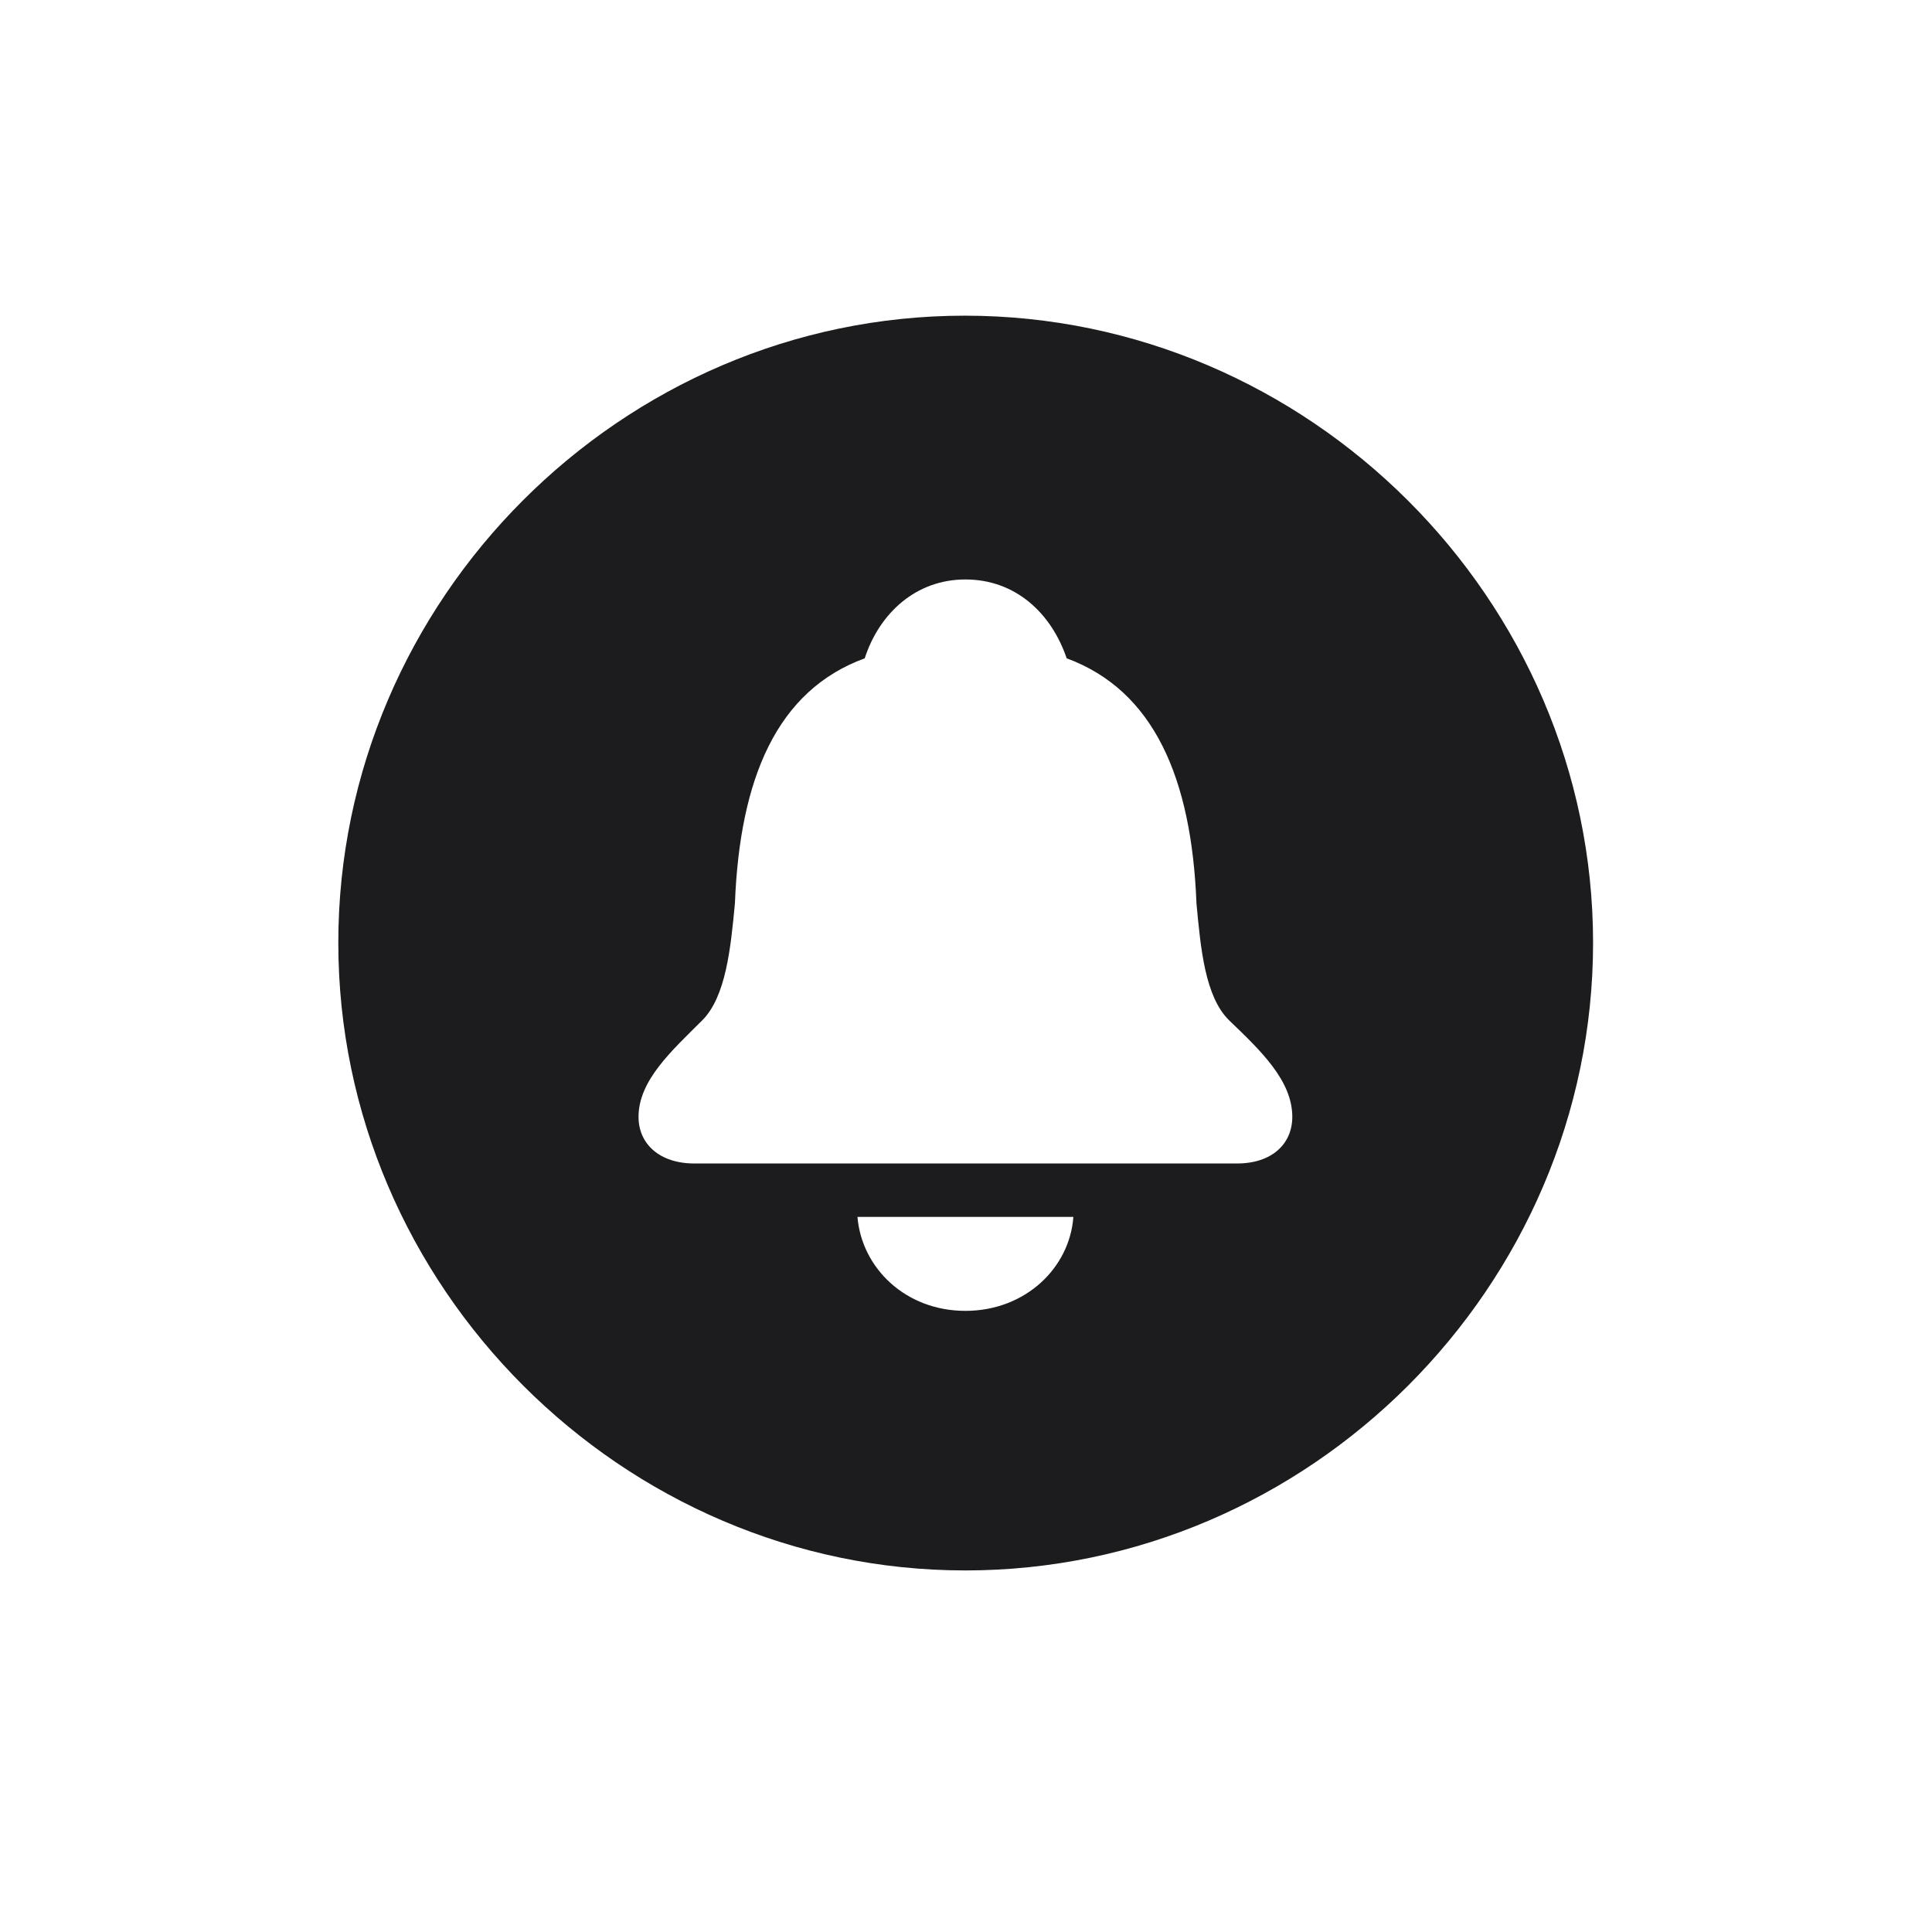 <svg width="28" height="28" viewBox="0 0 28 28" fill="none" xmlns="http://www.w3.org/2000/svg">
<path d="M13.991 22.76C18.975 22.76 23.088 18.646 23.088 13.663C23.088 8.688 18.966 4.575 13.982 4.575C9.008 4.575 4.903 8.688 4.903 13.663C4.903 18.646 9.017 22.76 13.991 22.76ZM10.062 16.862C9.562 16.862 9.254 16.581 9.254 16.186C9.254 15.658 9.737 15.227 10.177 14.788C10.52 14.445 10.59 13.742 10.651 13.092C10.722 11.281 11.258 10.007 12.532 9.541C12.743 8.891 13.271 8.398 13.991 8.398C14.721 8.398 15.239 8.891 15.459 9.541C16.725 10.007 17.27 11.281 17.34 13.092C17.401 13.742 17.463 14.445 17.814 14.788C18.263 15.219 18.729 15.658 18.729 16.186C18.729 16.581 18.43 16.862 17.929 16.862H10.062ZM13.991 18.998C13.121 18.998 12.488 18.374 12.427 17.636H15.556C15.503 18.374 14.861 18.998 13.991 18.998Z" fill="#1C1C1E"/>
</svg>

